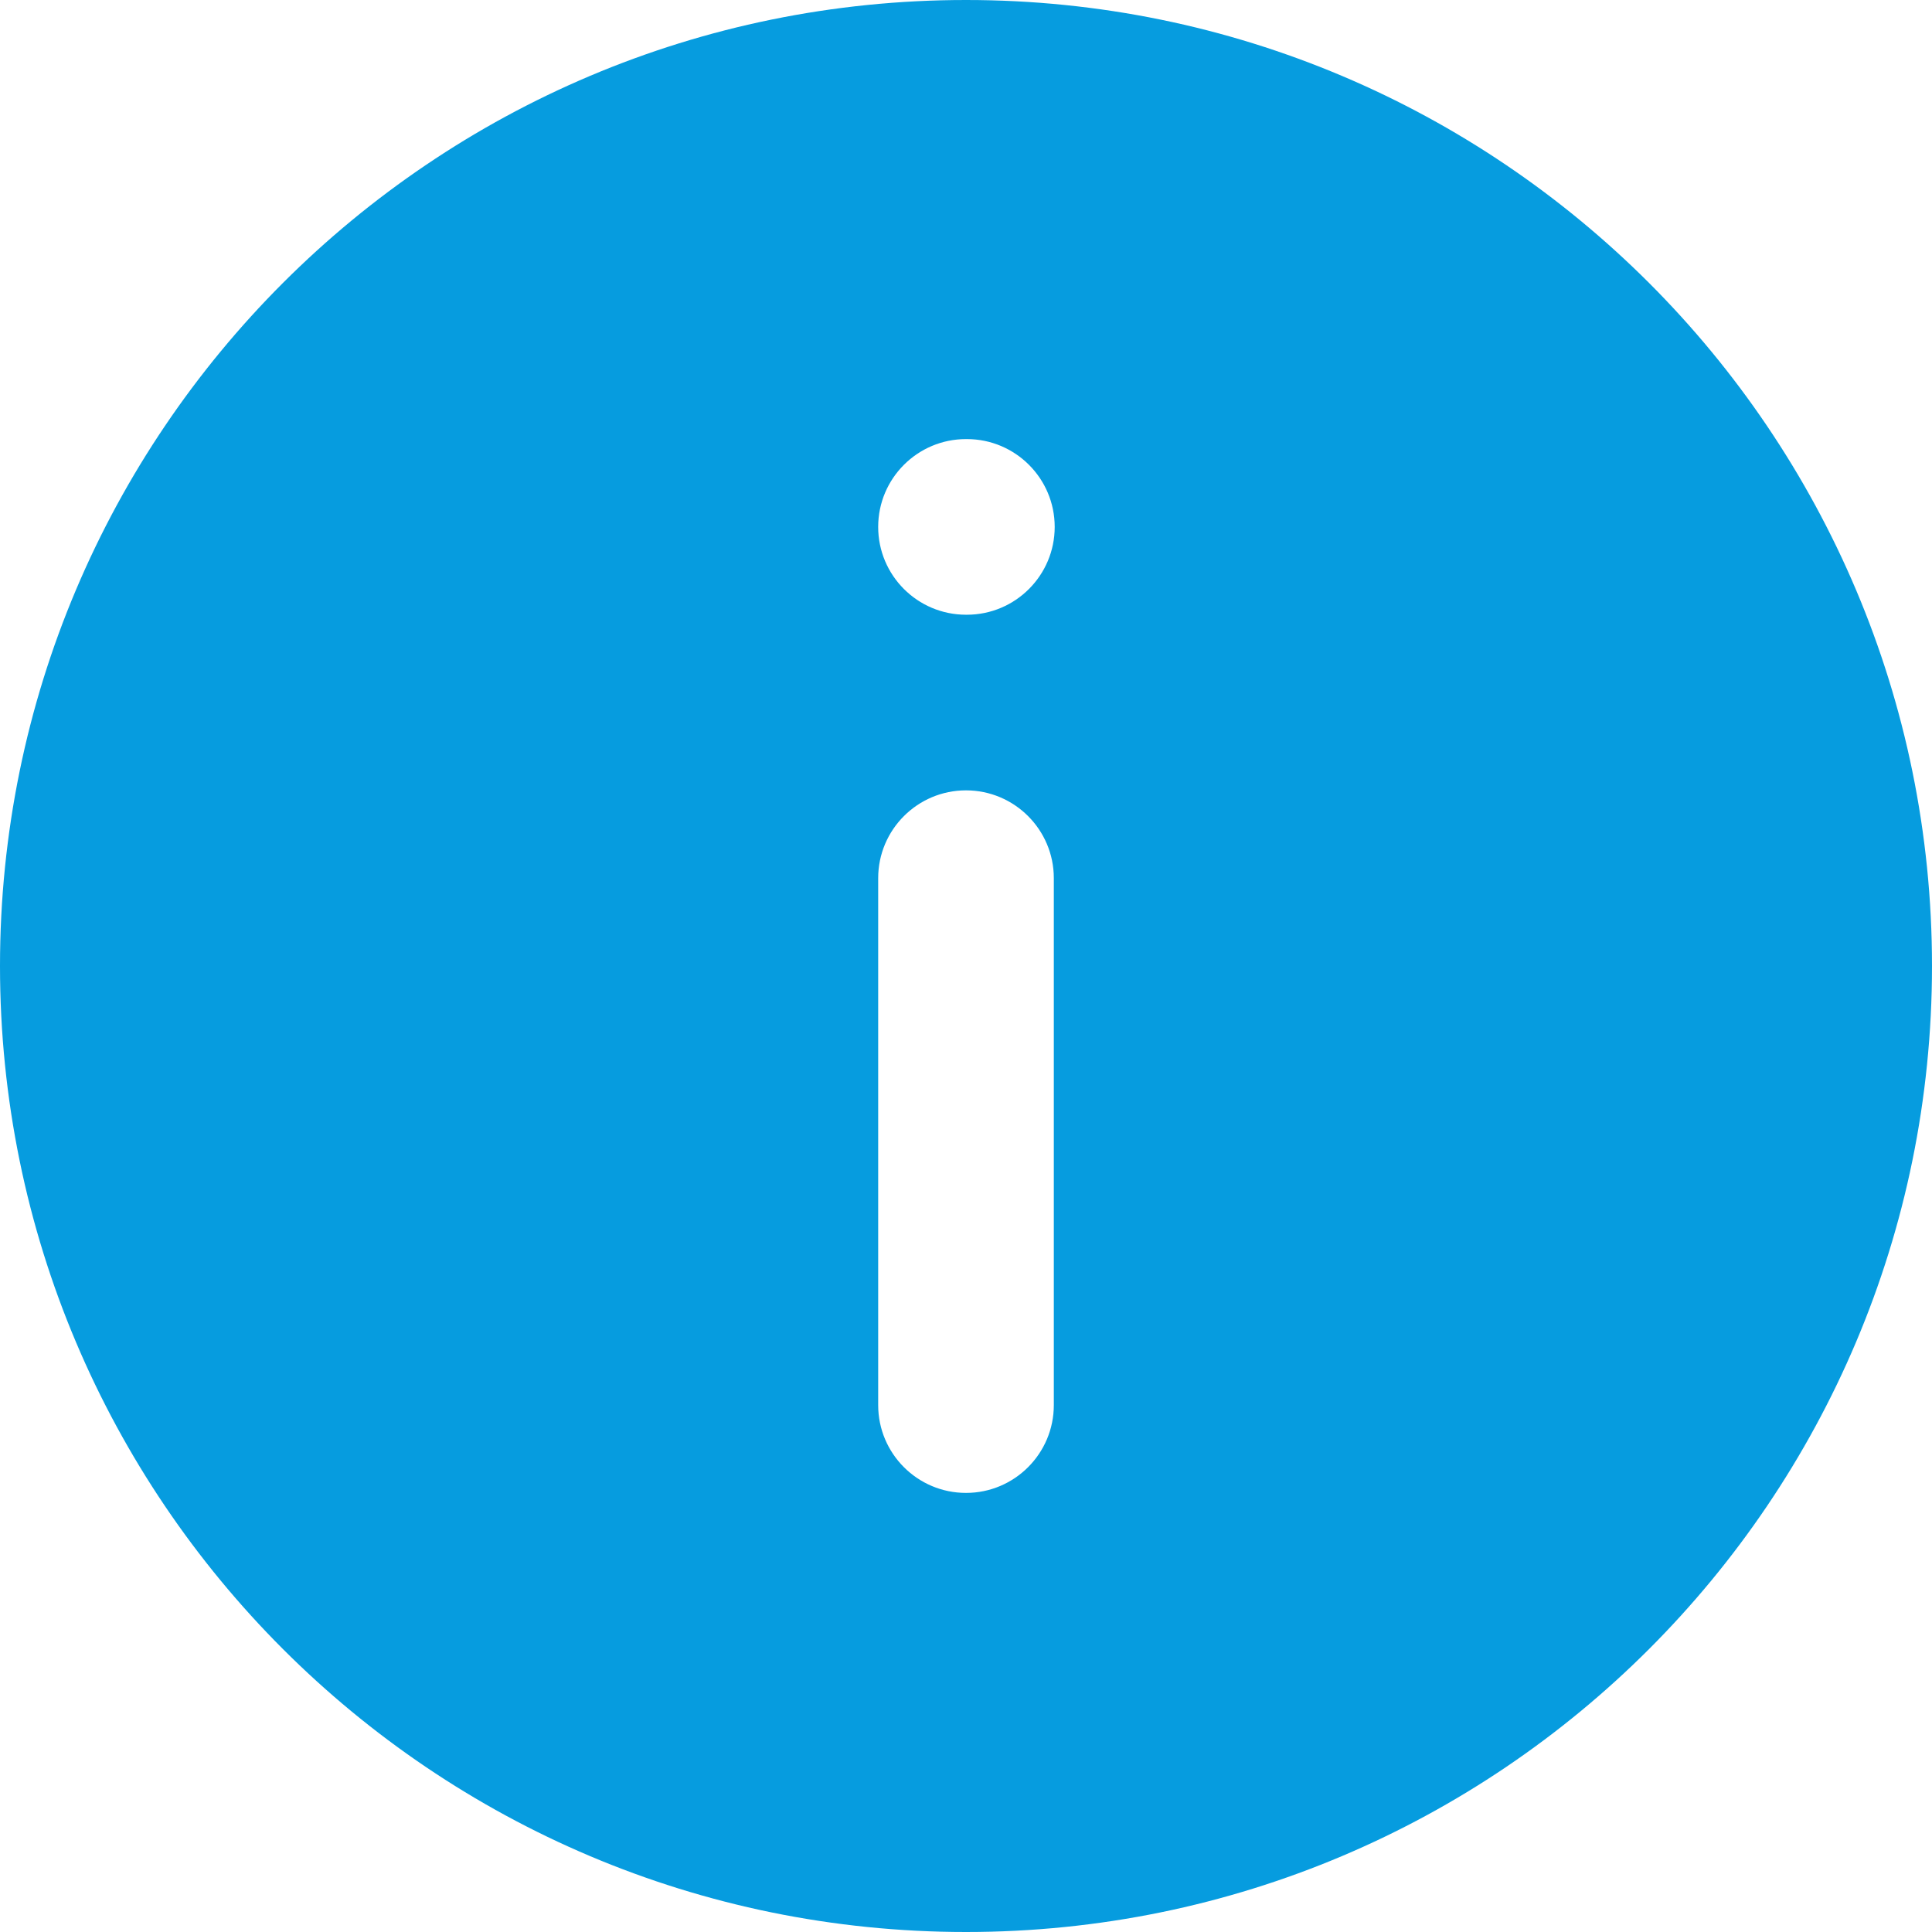 <svg width="22" height="22" viewBox="0 0 22 22" fill="none" xmlns="http://www.w3.org/2000/svg">
<path fill-rule="evenodd" clip-rule="evenodd" d="M11 0C4.925 0 0 4.925 0 11C0 17.075 4.925 22 11 22C17.075 22 22 17.075 22 11C22 4.925 17.075 0 11 0ZM11 5C10.448 5 10 5.448 10 6C10 6.552 10.448 7 11 7H11.01C11.562 7 12.01 6.552 12.01 6C12.01 5.448 11.562 5 11.01 5H11ZM12 10C12 9.448 11.552 9 11 9C10.448 9 10 9.448 10 10V16C10 16.552 10.448 17 11 17C11.552 17 12 16.552 12 16V10Z" fill="#069CDF"/>
</svg>
